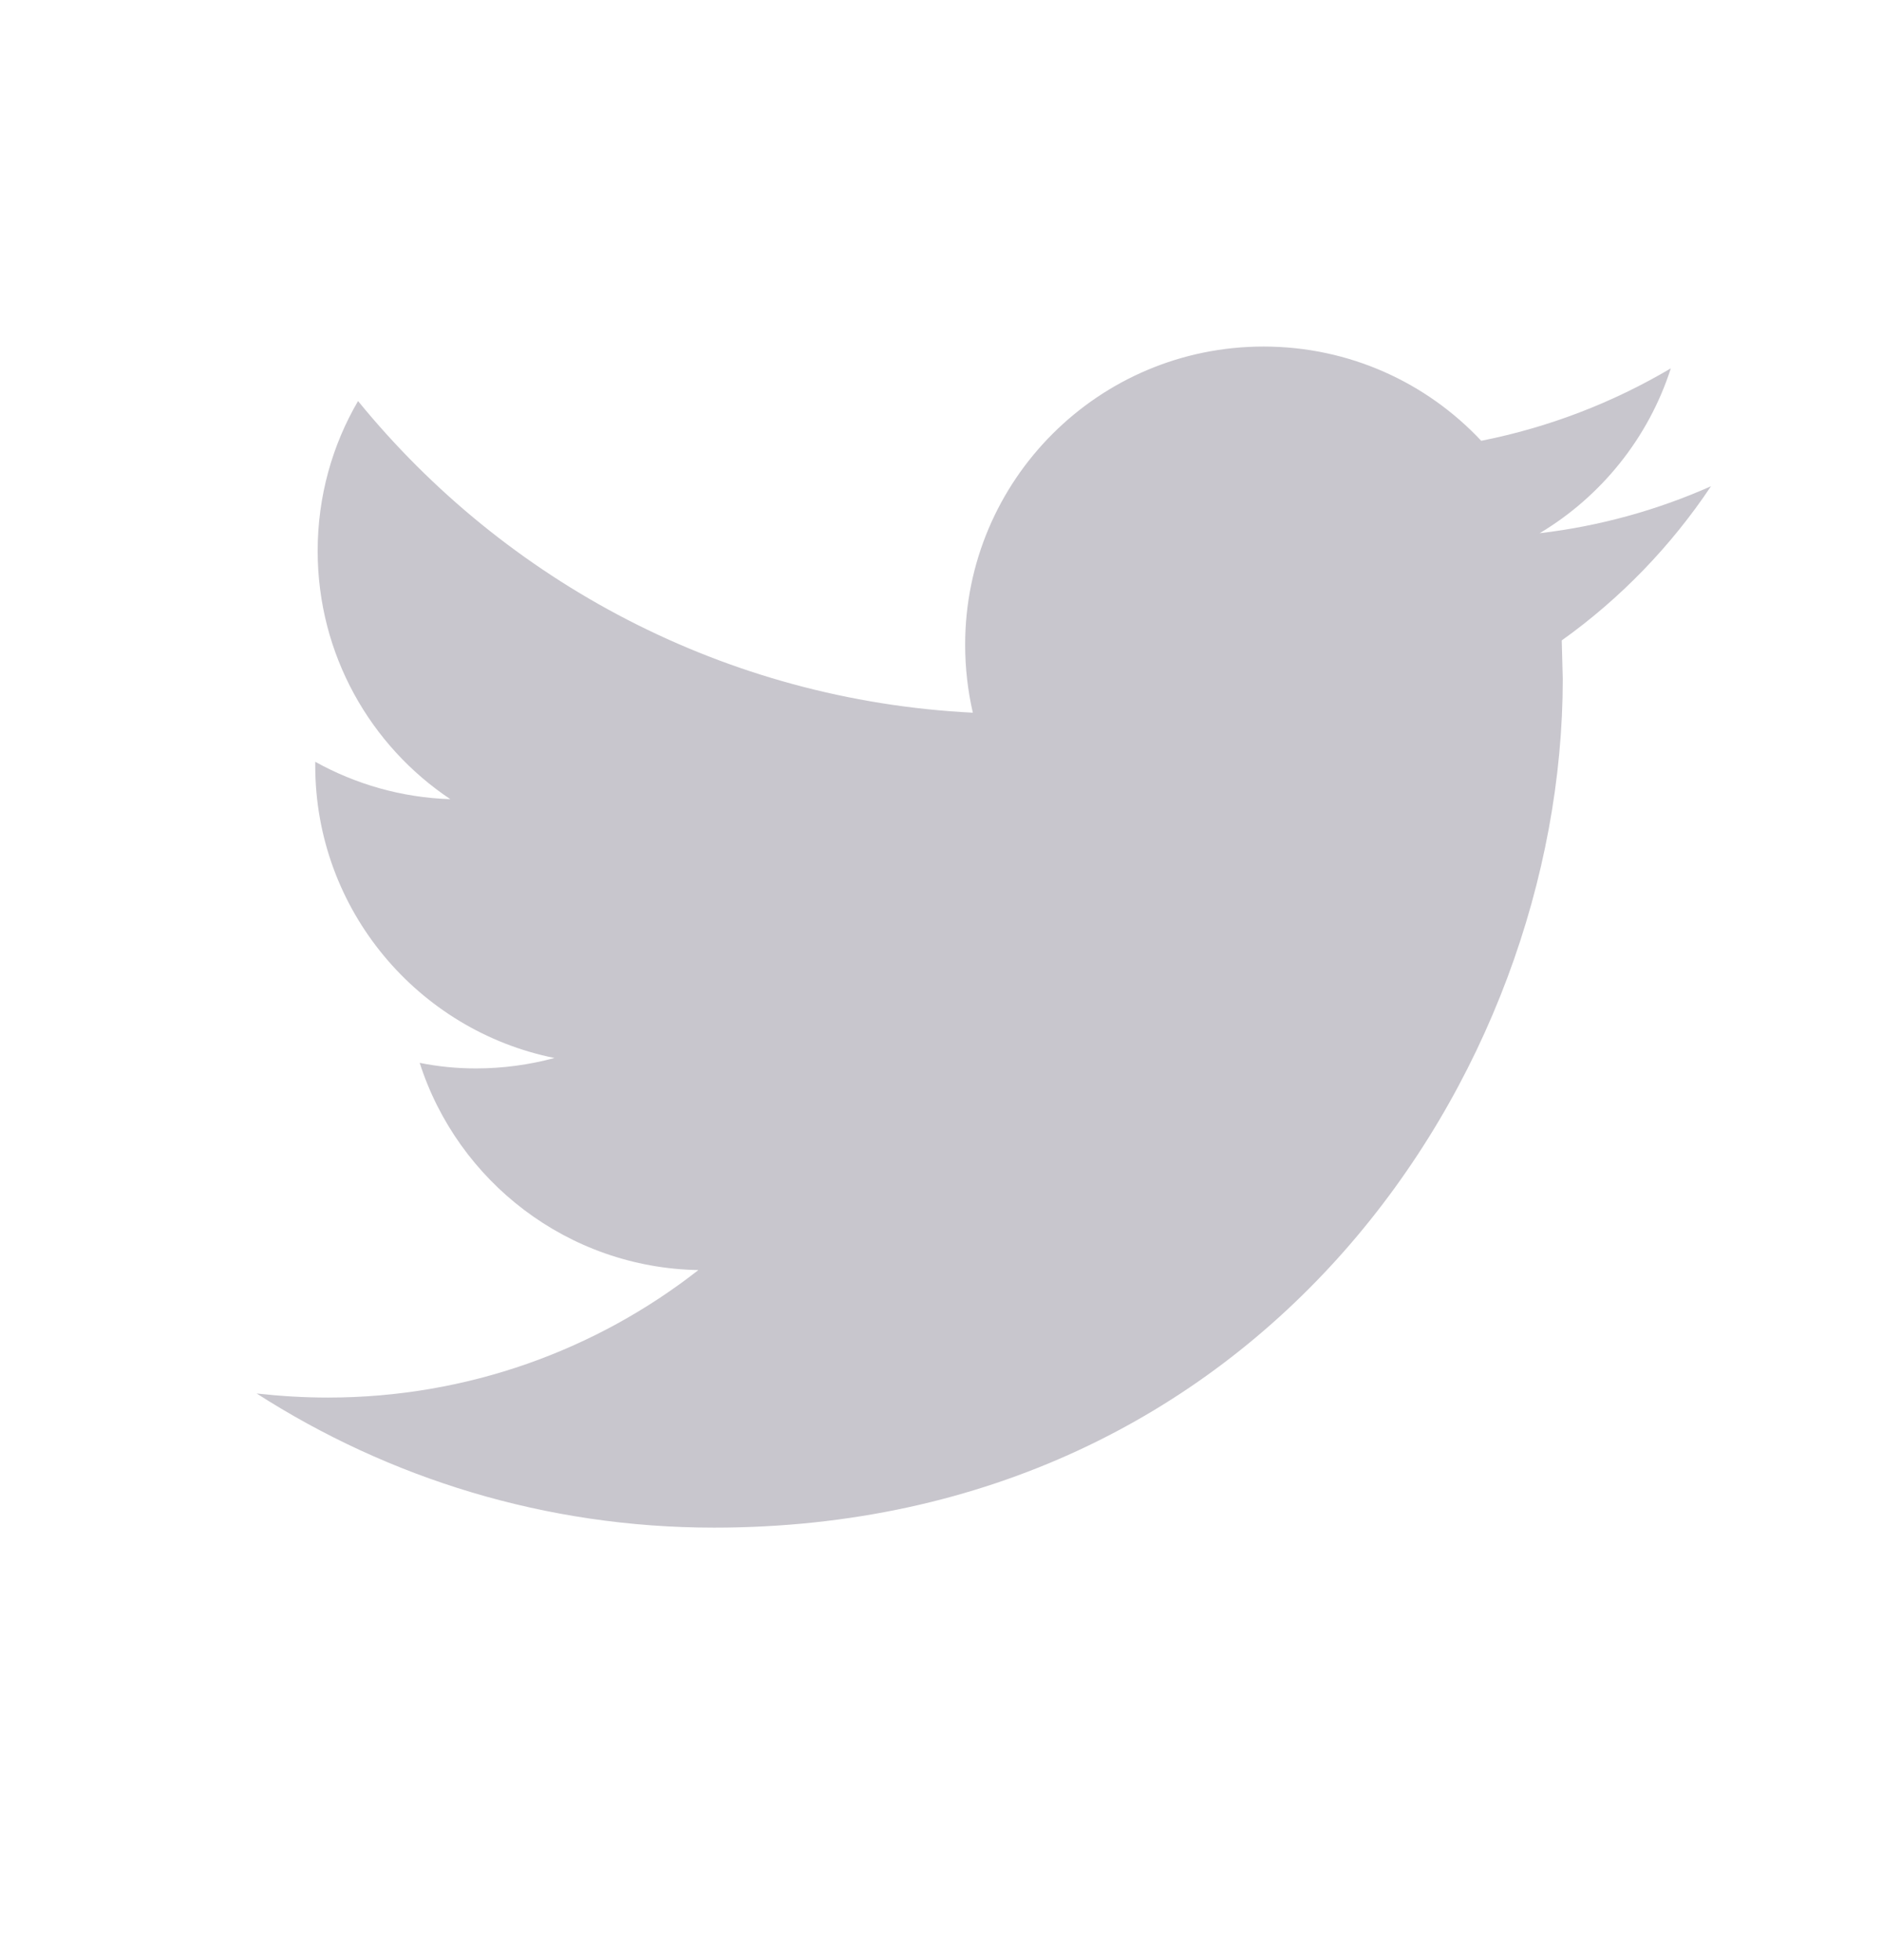 <svg width="24" height="25" viewBox="0 0 24 25" fill="none" xmlns="http://www.w3.org/2000/svg">
<path fill-rule="evenodd" clip-rule="evenodd" d="M21.819 6.202C21.136 6.505 20.404 6.71 19.634 6.801C20.42 6.331 21.022 5.585 21.307 4.698C20.57 5.134 19.756 5.45 18.889 5.622C18.195 4.881 17.208 4.42 16.113 4.42C14.011 4.42 12.308 6.123 12.308 8.223C12.308 8.521 12.342 8.812 12.406 9.09C9.245 8.931 6.442 7.417 4.566 5.115C4.238 5.676 4.051 6.33 4.051 7.027C4.051 8.347 4.723 9.512 5.743 10.193C5.12 10.173 4.533 10.001 4.02 9.716V9.763C4.02 11.606 5.332 13.144 7.071 13.494C6.752 13.58 6.416 13.627 6.069 13.627C5.823 13.627 5.585 13.603 5.352 13.556C5.837 15.069 7.241 16.169 8.906 16.199C7.604 17.218 5.963 17.825 4.181 17.825C3.874 17.825 3.571 17.806 3.273 17.773C4.957 18.854 6.956 19.484 9.105 19.484C16.103 19.484 19.929 13.687 19.929 8.66L19.916 8.168C20.663 7.635 21.31 6.965 21.819 6.202Z" fill="#C8C6CD"/>
<mask id="mask0_163_7052" style="mask-type:luminance" maskUnits="userSpaceOnUse" x="3" y="4" width="19" height="16">
<path fill-rule="evenodd" clip-rule="evenodd" d="M21.819 6.202C21.136 6.505 20.404 6.71 19.634 6.801C20.42 6.331 21.022 5.585 21.307 4.698C20.57 5.134 19.756 5.45 18.889 5.622C18.195 4.881 17.208 4.42 16.113 4.42C14.011 4.42 12.308 6.123 12.308 8.223C12.308 8.521 12.342 8.812 12.406 9.09C9.245 8.931 6.442 7.417 4.566 5.115C4.238 5.676 4.051 6.33 4.051 7.027C4.051 8.347 4.723 9.512 5.743 10.193C5.12 10.173 4.533 10.001 4.02 9.716V9.763C4.02 11.606 5.332 13.144 7.071 13.494C6.752 13.58 6.416 13.627 6.069 13.627C5.823 13.627 5.585 13.603 5.352 13.556C5.837 15.069 7.241 16.169 8.906 16.199C7.604 17.218 5.963 17.825 4.181 17.825C3.874 17.825 3.571 17.806 3.273 17.773C4.957 18.854 6.956 19.484 9.105 19.484C16.103 19.484 19.929 13.687 19.929 8.66L19.916 8.168C20.663 7.635 21.31 6.965 21.819 6.202Z" fill="white"/>
</mask>
<g mask="url(#mask0_163_7052)">
</g>
</svg>
